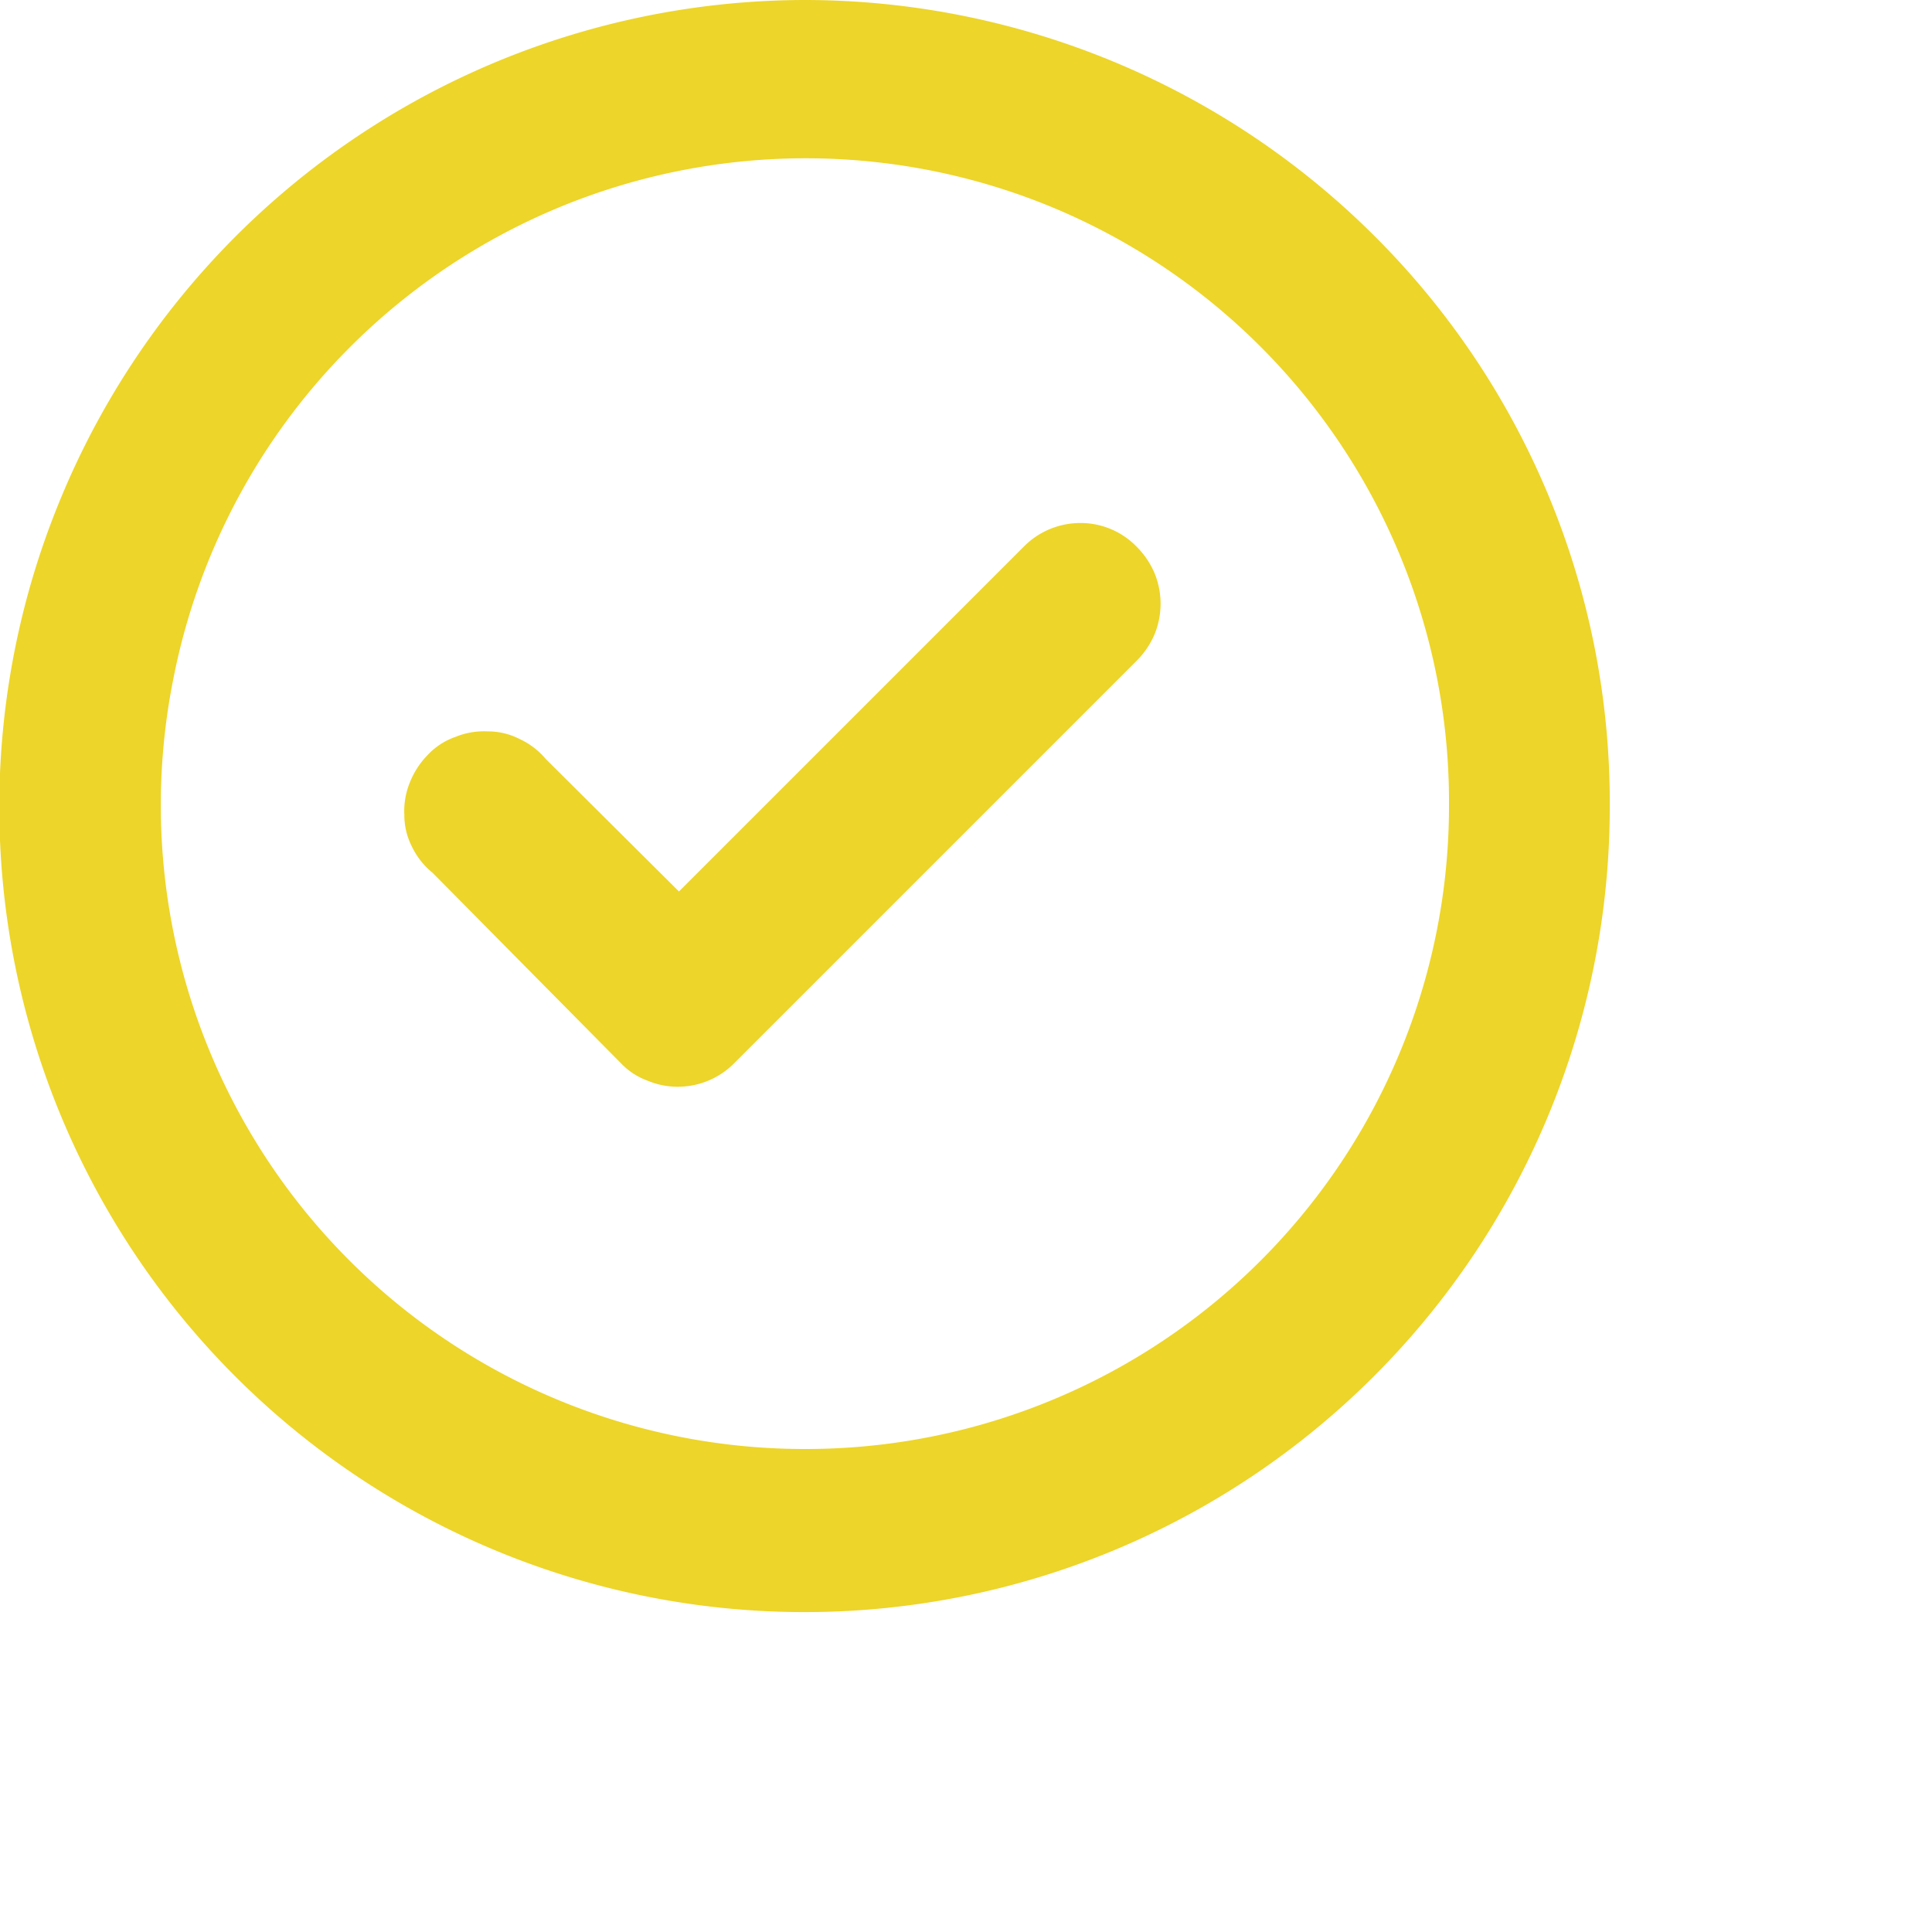 <svg xmlns="http://www.w3.org/2000/svg" width="28" height="28" viewBox="0 0 28 28"><defs><style>.cls-1{fill:#edd529;}</style></defs><path class="cls-1" d="M14.84,7.92l-5,5L7.91,11a1.1,1.1,0,0,0-.38-.29,1,1,0,0,0-.46-.11,1.09,1.09,0,0,0-.47.08,1,1,0,0,0-.4.26,1.2,1.2,0,0,0-.26.4,1.09,1.09,0,0,0-.08.47,1,1,0,0,0,.11.46,1.1,1.1,0,0,0,.3.38L9,15.41a1,1,0,0,0,.38.25,1.12,1.12,0,0,0,.44.09,1.15,1.15,0,0,0,.82-.34l5.83-5.83a1.22,1.22,0,0,0,.26-.38,1.17,1.17,0,0,0,0-.9,1.22,1.22,0,0,0-.26-.38,1.13,1.13,0,0,0-.82-.34A1.15,1.15,0,0,0,14.84,7.92ZM11.67,0A11.69,11.69,0,0,0,.89,7.2a11.67,11.67,0,1,0,22.44,4.47,11.59,11.59,0,0,0-3.41-8.25A11.7,11.7,0,0,0,11.67,0Zm0,21A9.33,9.33,0,0,1,2.51,9.85,9.34,9.34,0,0,1,15.24,3,9.33,9.33,0,0,1,21,11.67,9.32,9.32,0,0,1,11.67,21Z"/></svg>